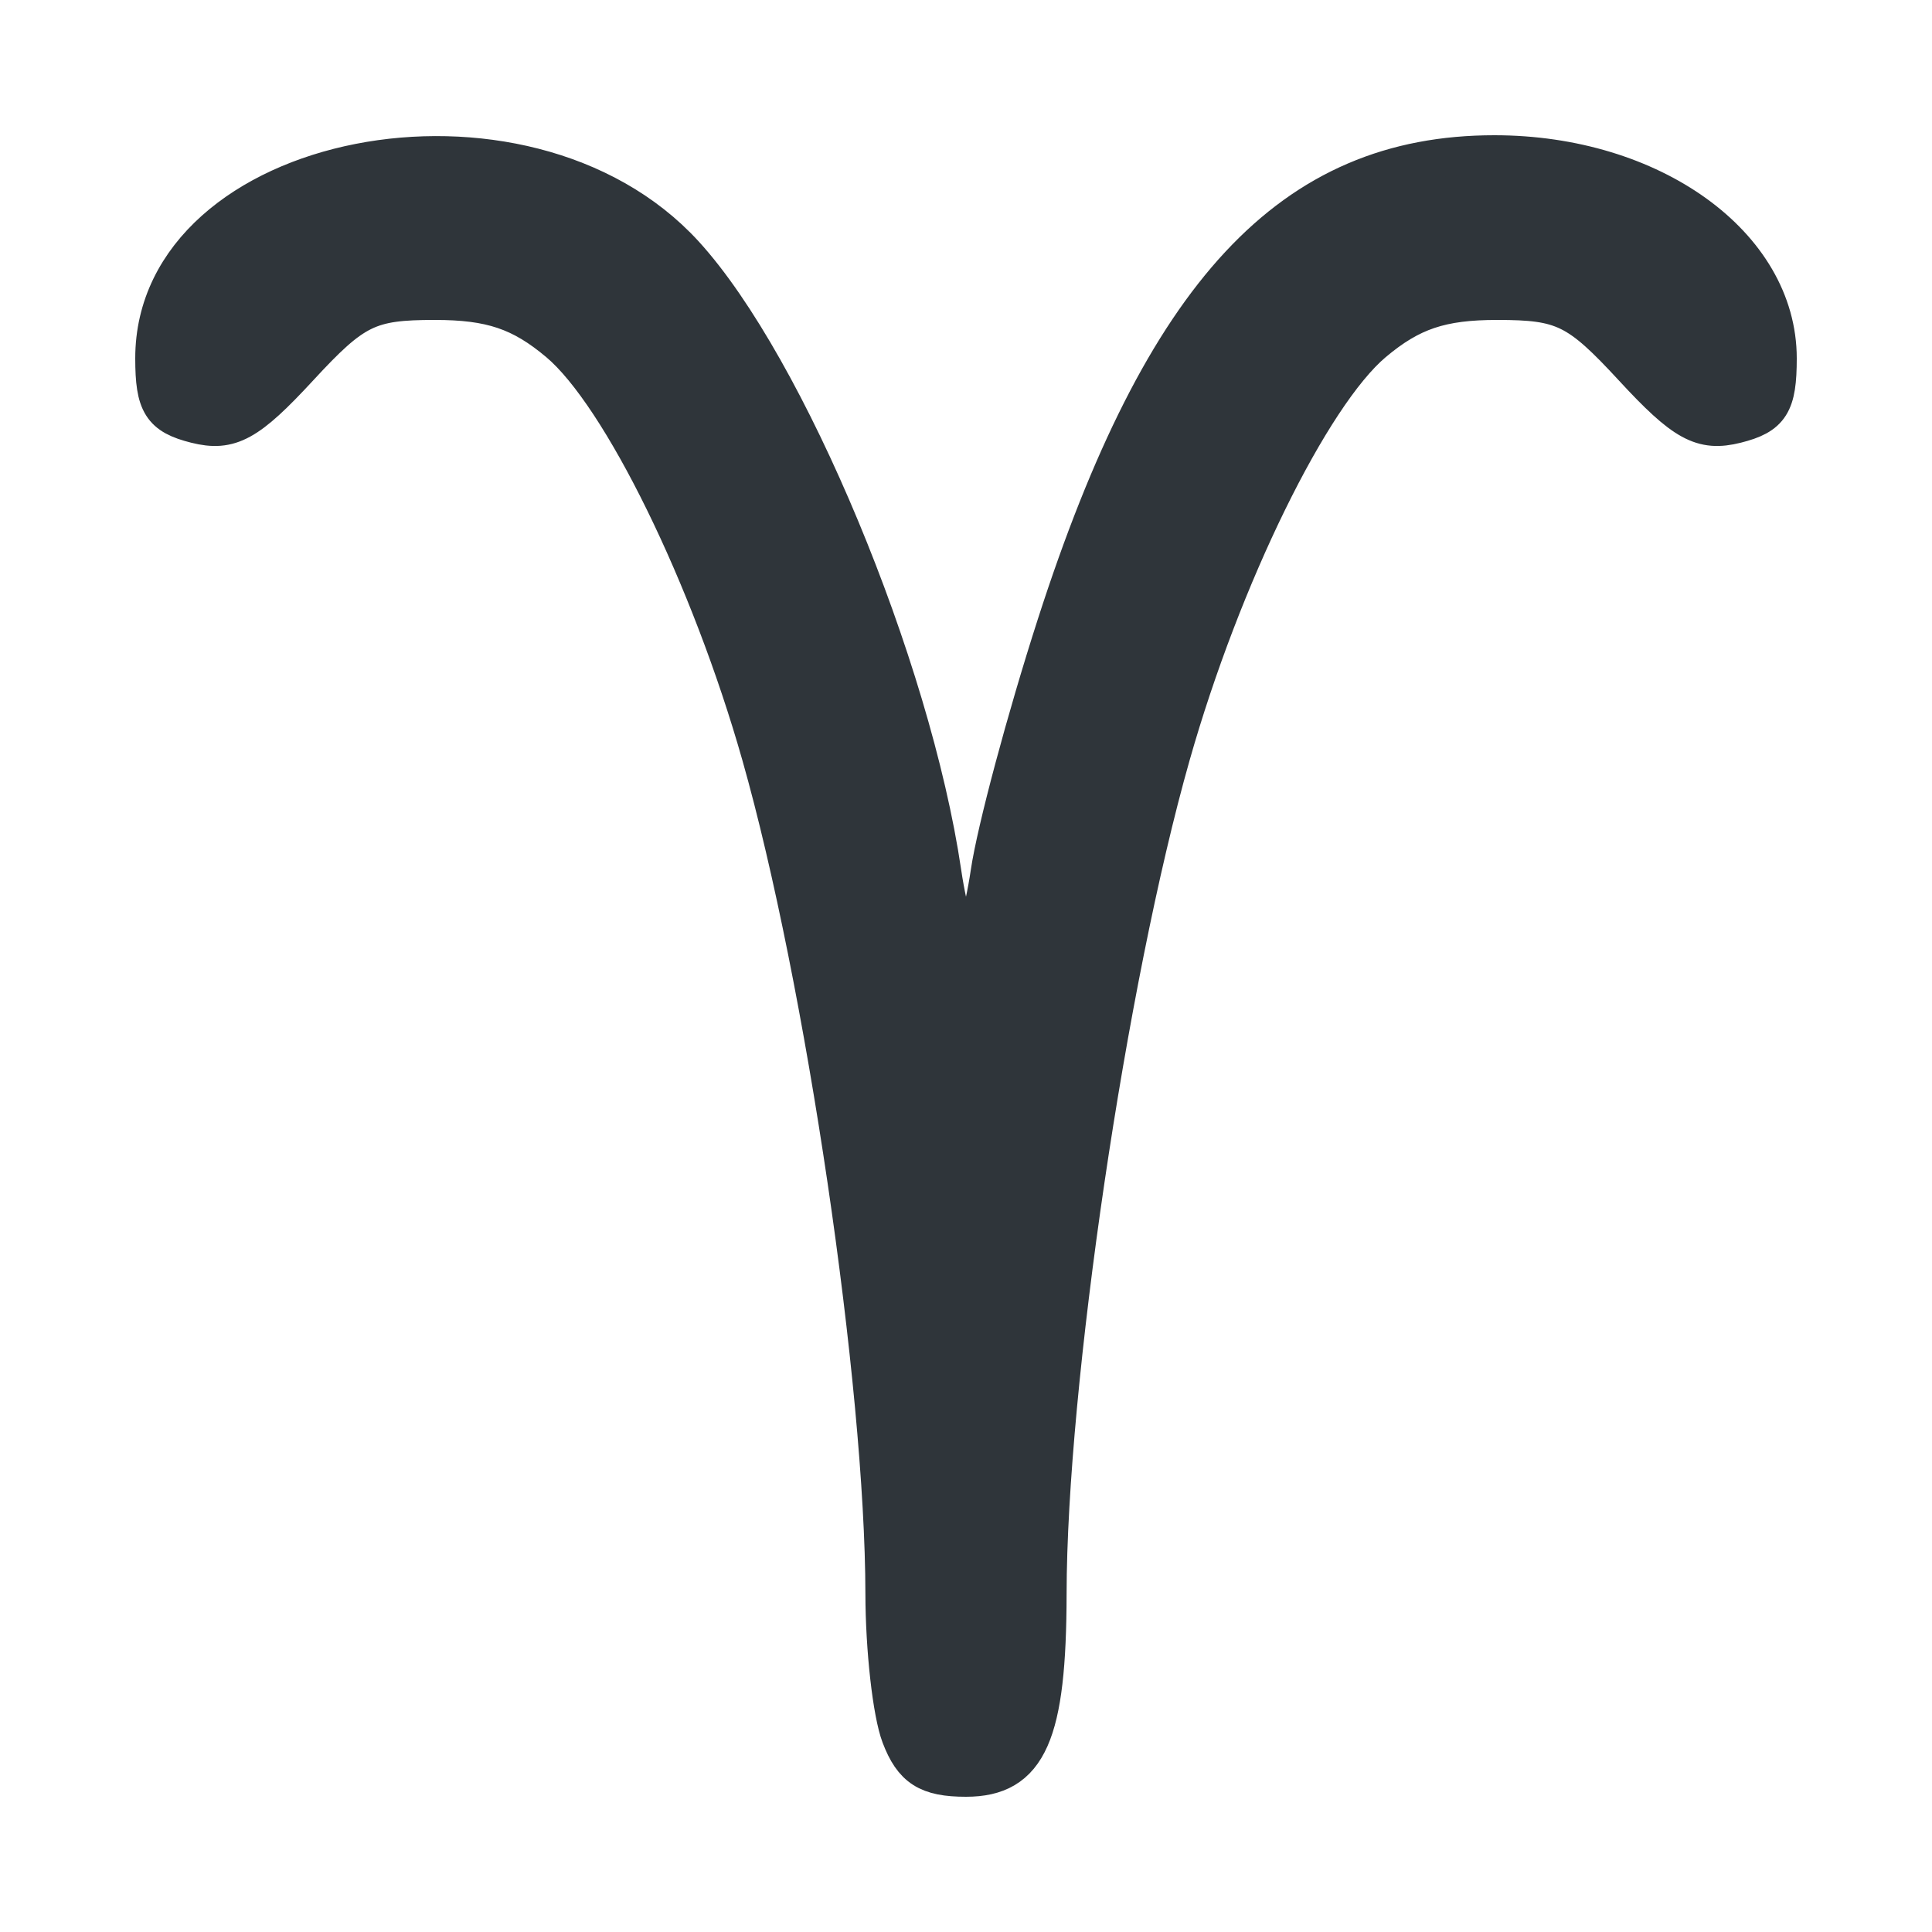 <?xml version="1.0" encoding="UTF-8" standalone="no"?>
<!-- Created with Inkscape (http://www.inkscape.org/) -->

<svg
   version="1.1"
   id="svg214"
   width="100"
   height="100"
   viewBox="0 0 100 100"
   xmlns="http://www.w3.org/2000/svg"
   xmlns:svg="http://www.w3.org/2000/svg">
   <defs
      id="defs218" />
   <g
      id="g220">
      <path
         fill="#2f353a"
         d="M 46.619,89.845 C 46.169,88.66 45.797,85.353 45.793,82.495 45.779,71.64 42.692,50.715 39.388,39.08 36.763,29.832 32.166,20.453 28.92,17.722 26.979,16.089 25.411,15.56 22.507,15.56 c -3.427,0 -4.192,0.376 -7.039,3.46 -2.638,2.857 -3.567,3.367 -5.331,2.924 C 8.371,21.501 8,20.911 8,18.548 8,7.829 27.114,4.079 35.423,13.168 40.721,18.964 47.183,34.467 48.762,45.17 49.086,47.365 49.643,49.16 50,49.16 c 0.357,0 0.914,-1.795 1.238,-3.99 0.324,-2.195 1.869,-7.963 3.433,-12.82 C 60.219,15.124 66.854,8 77.35,8 85.486,8 92,12.69 92,18.548 c 0,2.363 -0.371,2.953 -2.137,3.396 -1.764,0.443 -2.693,-0.067 -5.331,-2.924 C 81.685,15.936 80.92,15.56 77.493,15.56 c -2.905,0 -4.473,0.529 -6.414,2.162 C 67.834,20.453 63.237,29.832 60.612,39.08 57.308,50.715 54.221,71.64 54.207,82.495 54.197,89.77 53.21,92 50,92 48.023,92 47.251,91.508 46.619,89.845 Z"
         id="path332"
         style="stroke:#2f353a;stroke-width:2;stroke-dasharray:none;stroke-opacity:1" />
   </g>
</svg>